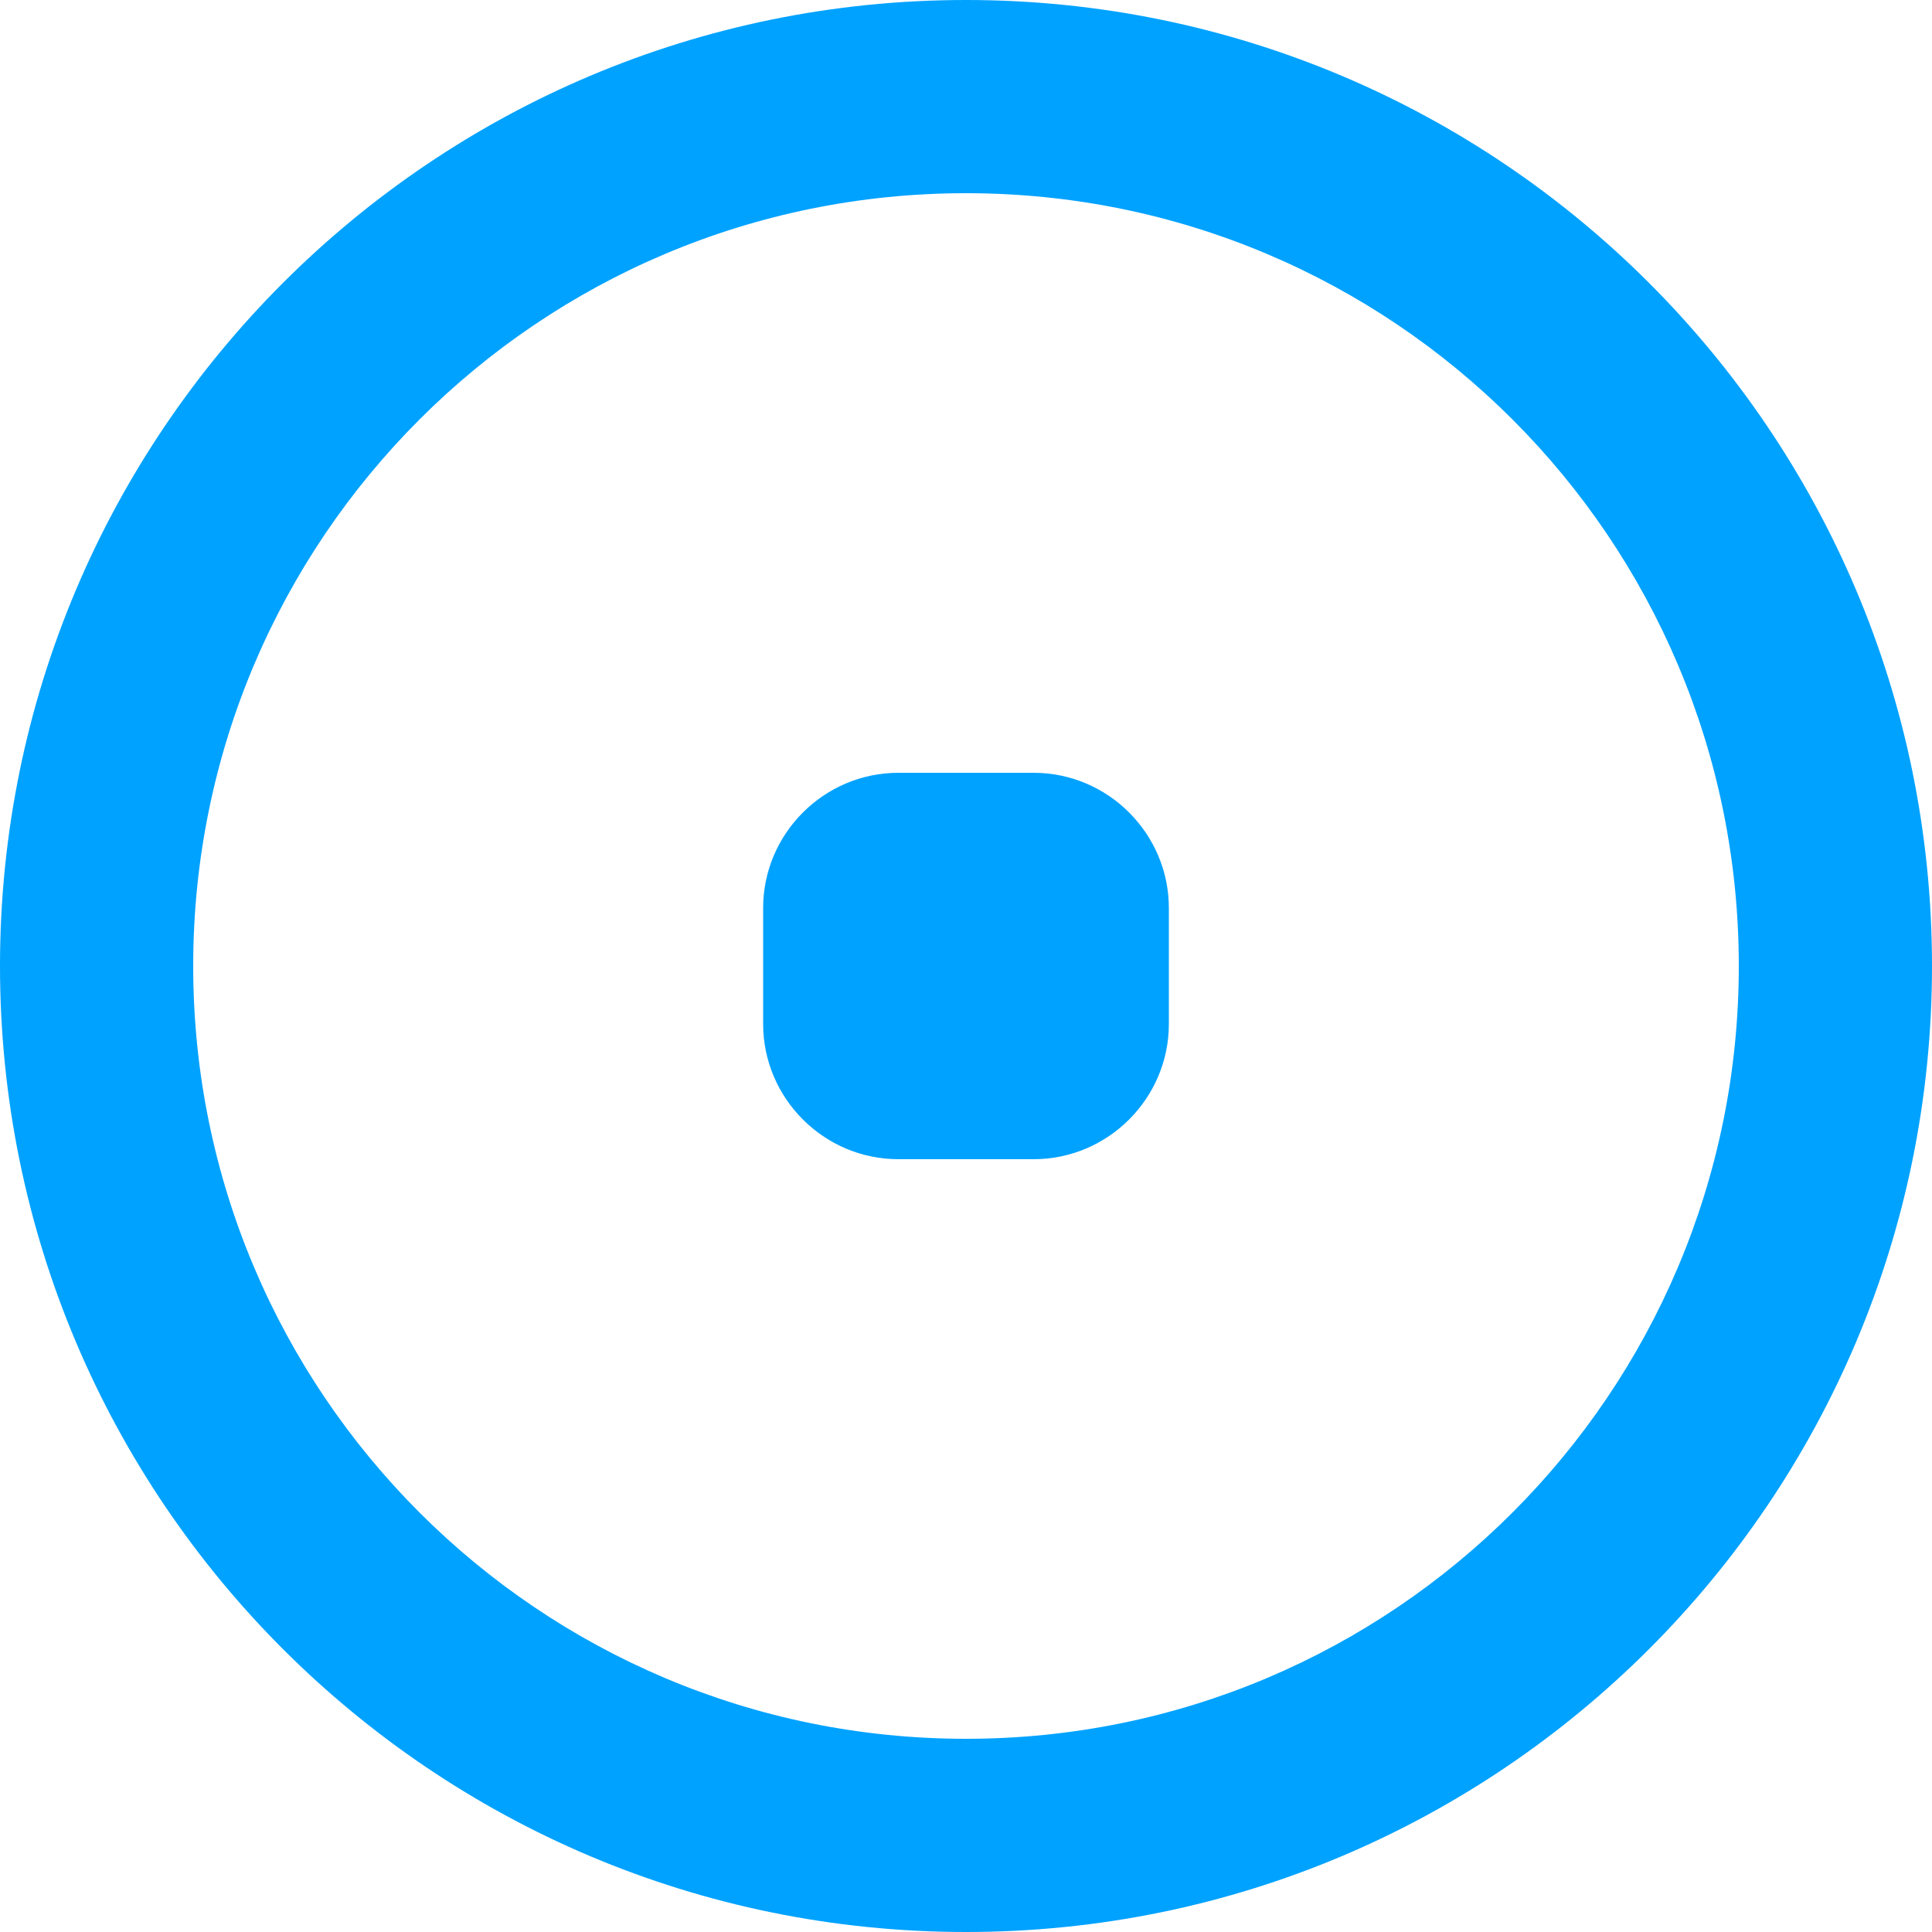 <?xml version="1.0" encoding="UTF-8"?>
<svg xmlns="http://www.w3.org/2000/svg" viewBox="0 0 28 28" width="28" height="28">
  <path fill="#00A2FF" d="M14 0C6.268 0 0 6.268 0 14s6.268 14 14 14 14-6.268 14-14S21.732 0 14 0zm0 2.8c6.188 0 11.2 5.012 11.2 11.2 0 6.188-5.012 11.2-11.2 11.2-6.188 0-11.2-5.012-11.2-11.2C2.8 7.812 7.812 2.8 14 2.8zm.98 8.4h-1.96c-1.078 0-1.96.882-1.96 1.96v1.68c0 1.078.882 1.96 1.96 1.96h1.96c1.078 0 1.96-.882 1.96-1.96v-1.68c0-1.078-.882-1.96-1.96-1.96z"/>
</svg>
